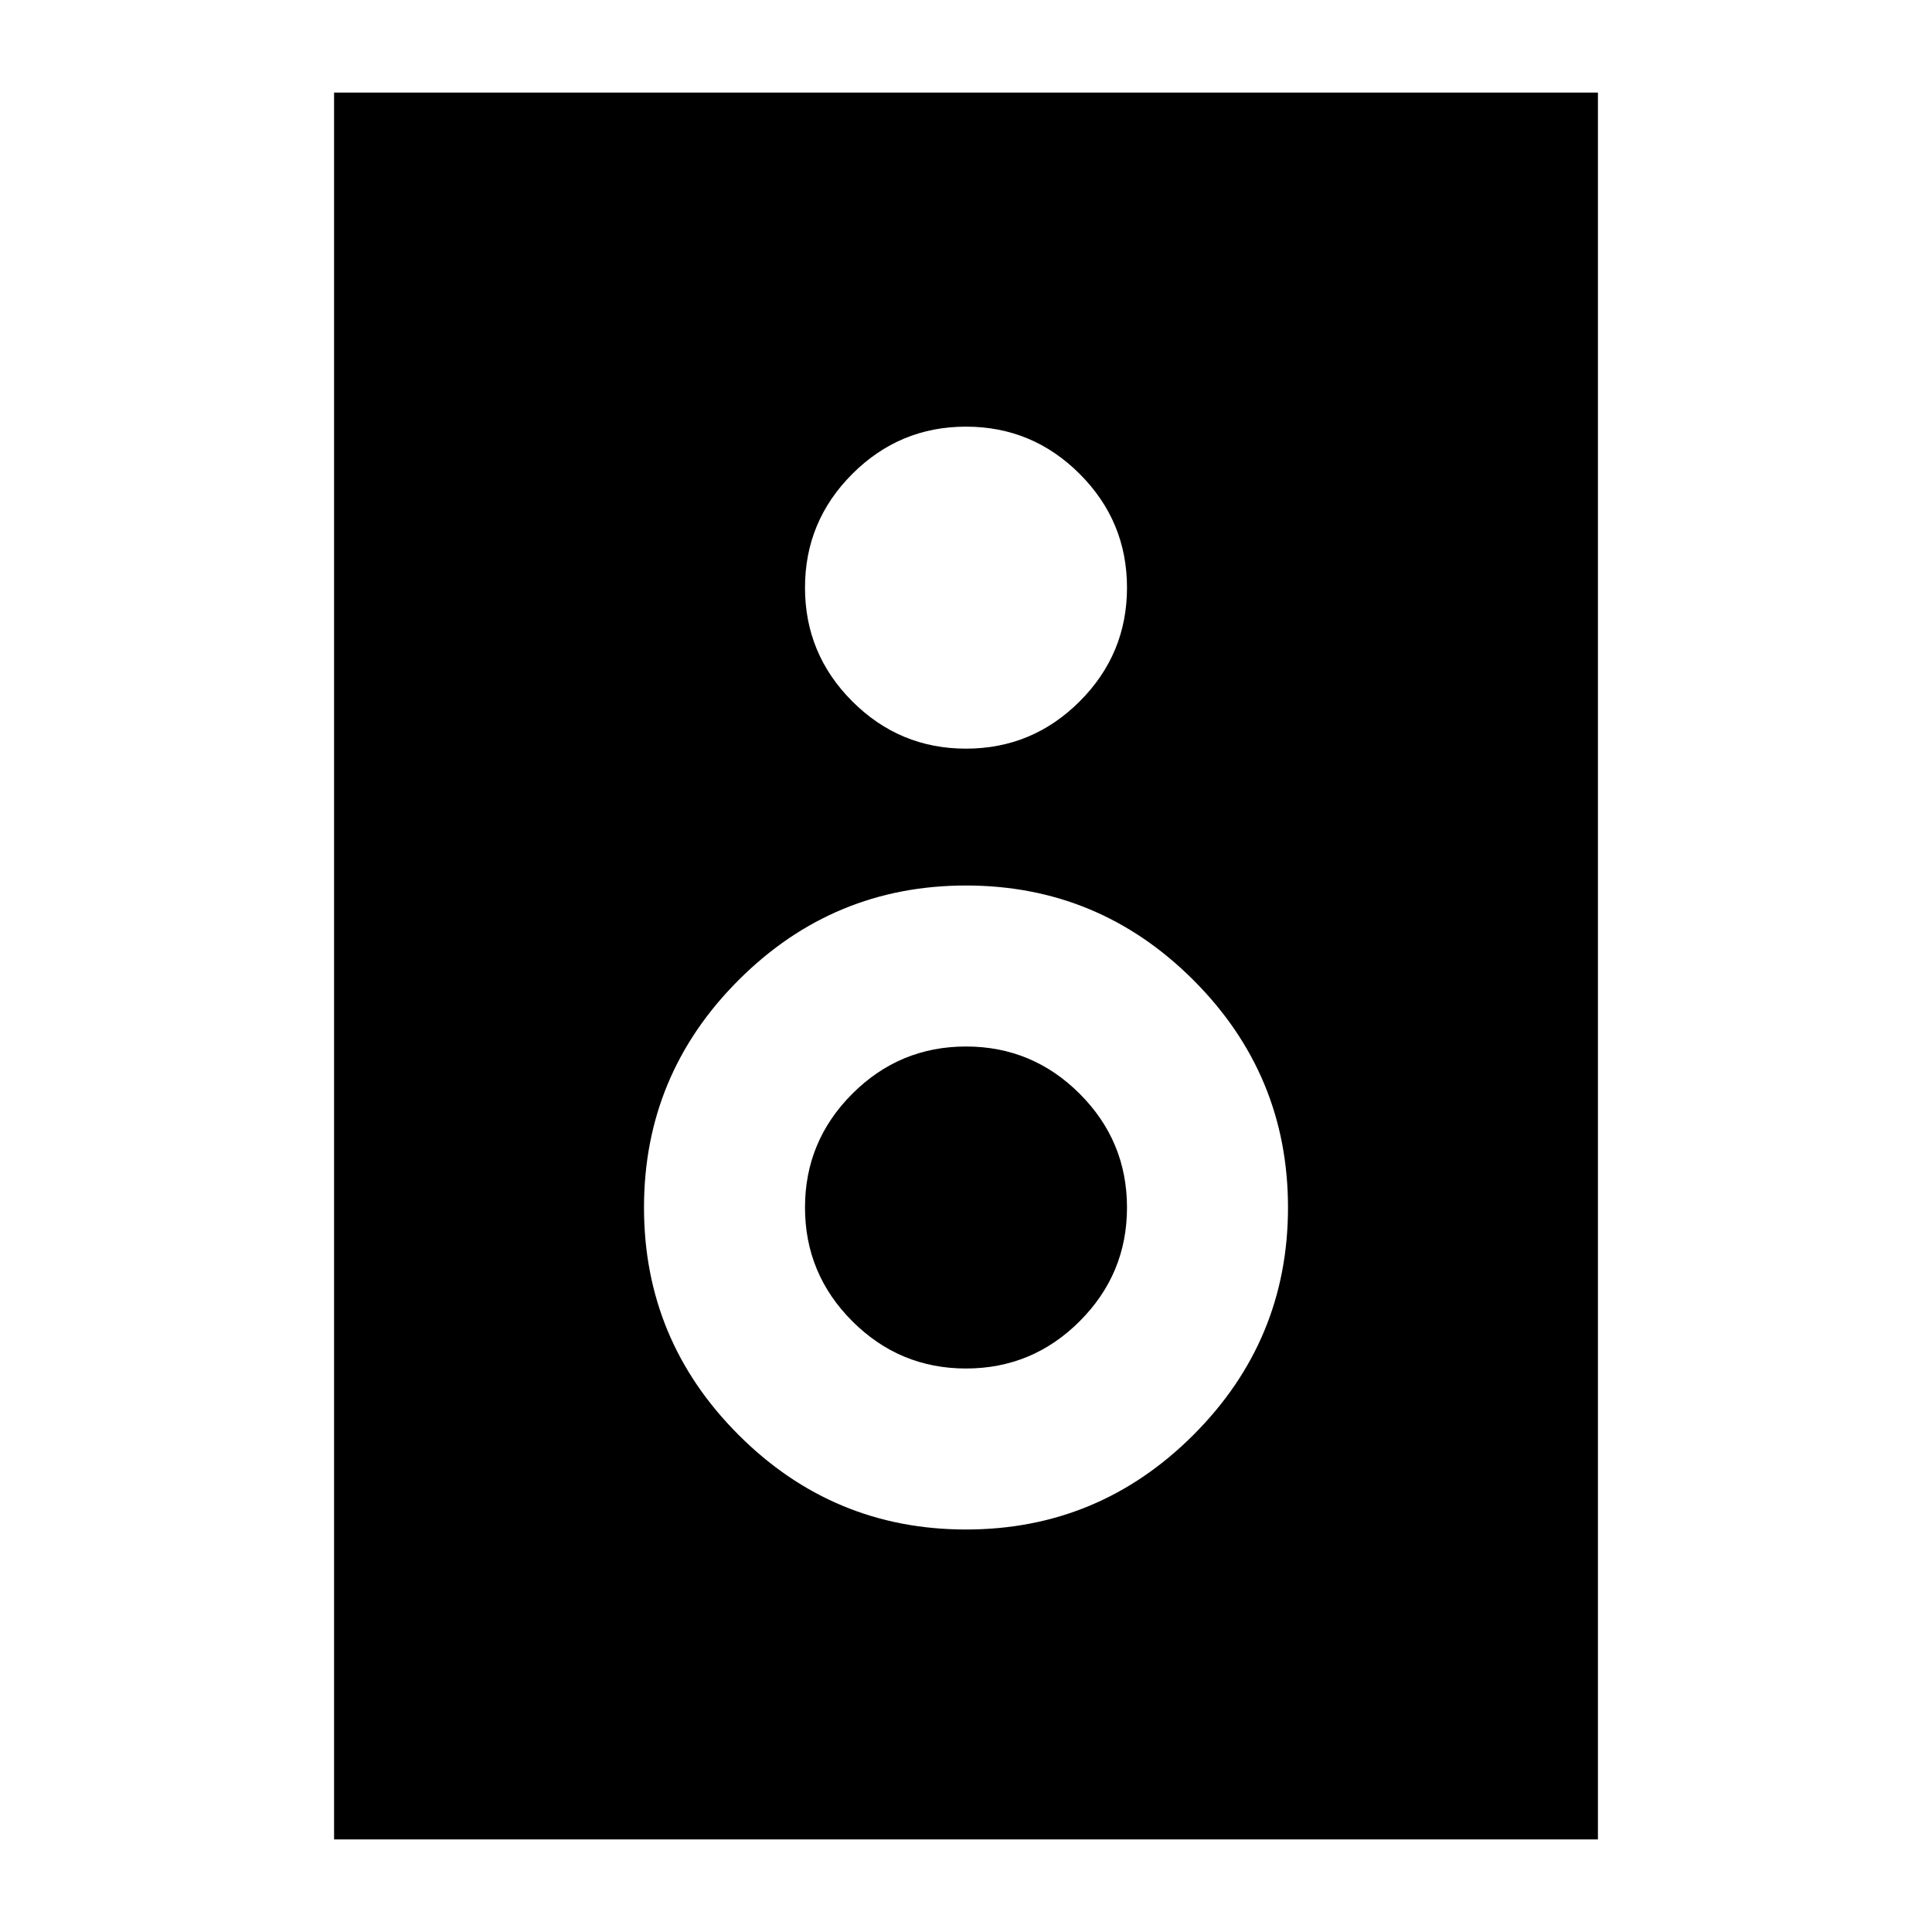 <svg xmlns="http://www.w3.org/2000/svg" height="24" viewBox="0 -960 960 960" width="24"><path d="M794-46H166v-868h628v868ZM480-588q33 0 56.5-23.5T560-668q0-33-23.5-56.5T480-748q-33 0-56.5 23.5T400-668q0 33 23.5 56.5T480-588Zm0 388q66 0 113-47t47-113q0-66-47-113t-113-47q-66 0-113 47t-47 113q0 66 47 113t113 47Zm0-80q-33 0-56.5-23.5T400-360q0-33 23.5-56.5T480-440q33 0 56.5 23.5T560-360q0 33-23.5 56.5T480-280Z"/></svg>